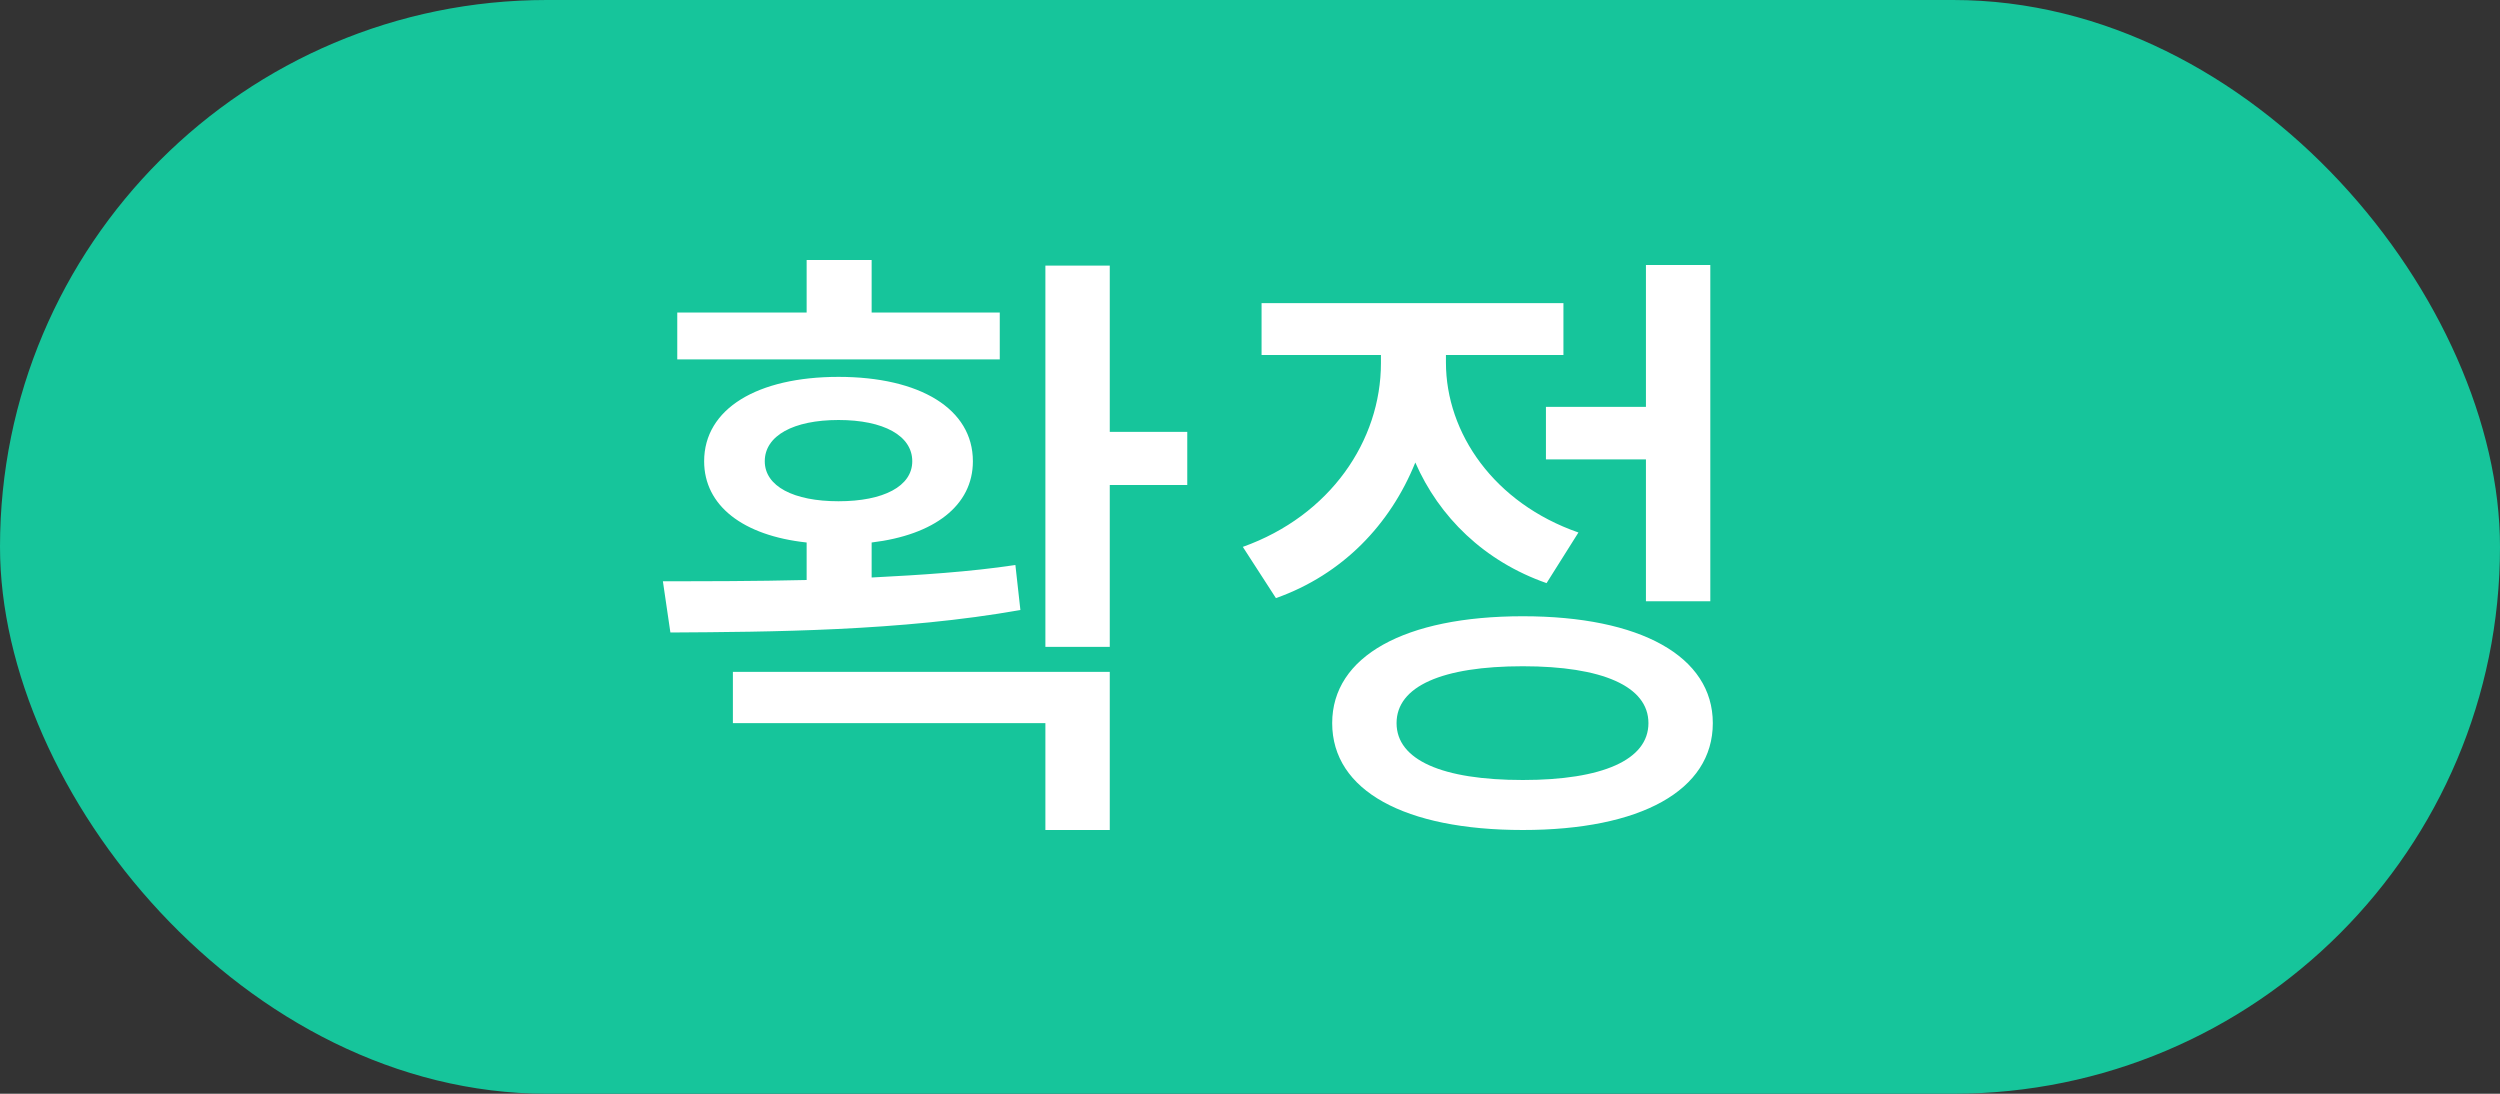<svg width="32" height="14" viewBox="0 0 32 14" fill="none" xmlns="http://www.w3.org/2000/svg">
<rect x="0" y="0" width="32" height="14" fill="#333333" stroke="none"/>
<rect width="32" height="14" rx="7" fill="#16C59B"/>
<path d="M12.797 4H11.157V3.328H10.325V4H8.669V4.6H12.797V4ZM9.789 5.904C9.789 5.576 10.157 5.376 10.733 5.376C11.309 5.376 11.677 5.576 11.677 5.904C11.677 6.224 11.309 6.416 10.733 6.416C10.157 6.416 9.789 6.224 9.789 5.904ZM12.997 7.232C12.413 7.32 11.781 7.36 11.157 7.392V6.944C11.957 6.848 12.453 6.472 12.453 5.904C12.453 5.232 11.773 4.824 10.733 4.824C9.693 4.824 9.013 5.232 9.013 5.904C9.013 6.472 9.509 6.856 10.325 6.944V7.424C9.661 7.44 9.029 7.44 8.485 7.44L8.581 8.096C9.845 8.088 11.533 8.08 13.061 7.808L12.997 7.232ZM9.381 9.256H13.381V10.624H14.205V8.6H9.381V9.256ZM15.197 5.528H14.205V3.4H13.381V8.28H14.205V6.208H15.197V5.528ZM19.788 5.208V5.88H21.068V7.696H21.892V3.392H21.068V5.208H19.788ZM20.204 6.816C19.124 6.44 18.508 5.544 18.508 4.64V4.544H20.012V3.88H16.148V4.544H17.676V4.648C17.676 5.64 17.028 6.6 15.908 7L16.332 7.656C17.188 7.352 17.796 6.712 18.116 5.92C18.42 6.616 18.996 7.184 19.796 7.464L20.204 6.816ZM19.492 9.984C18.46 9.984 17.876 9.728 17.876 9.256C17.876 8.784 18.46 8.528 19.492 8.528C20.508 8.528 21.1 8.784 21.1 9.256C21.1 9.728 20.508 9.984 19.492 9.984ZM19.492 7.888C17.98 7.888 17.052 8.4 17.052 9.256C17.052 10.12 17.98 10.624 19.492 10.624C20.996 10.624 21.924 10.12 21.924 9.256C21.924 8.4 20.996 7.888 19.492 7.888Z" fill="white"/>
</svg>
